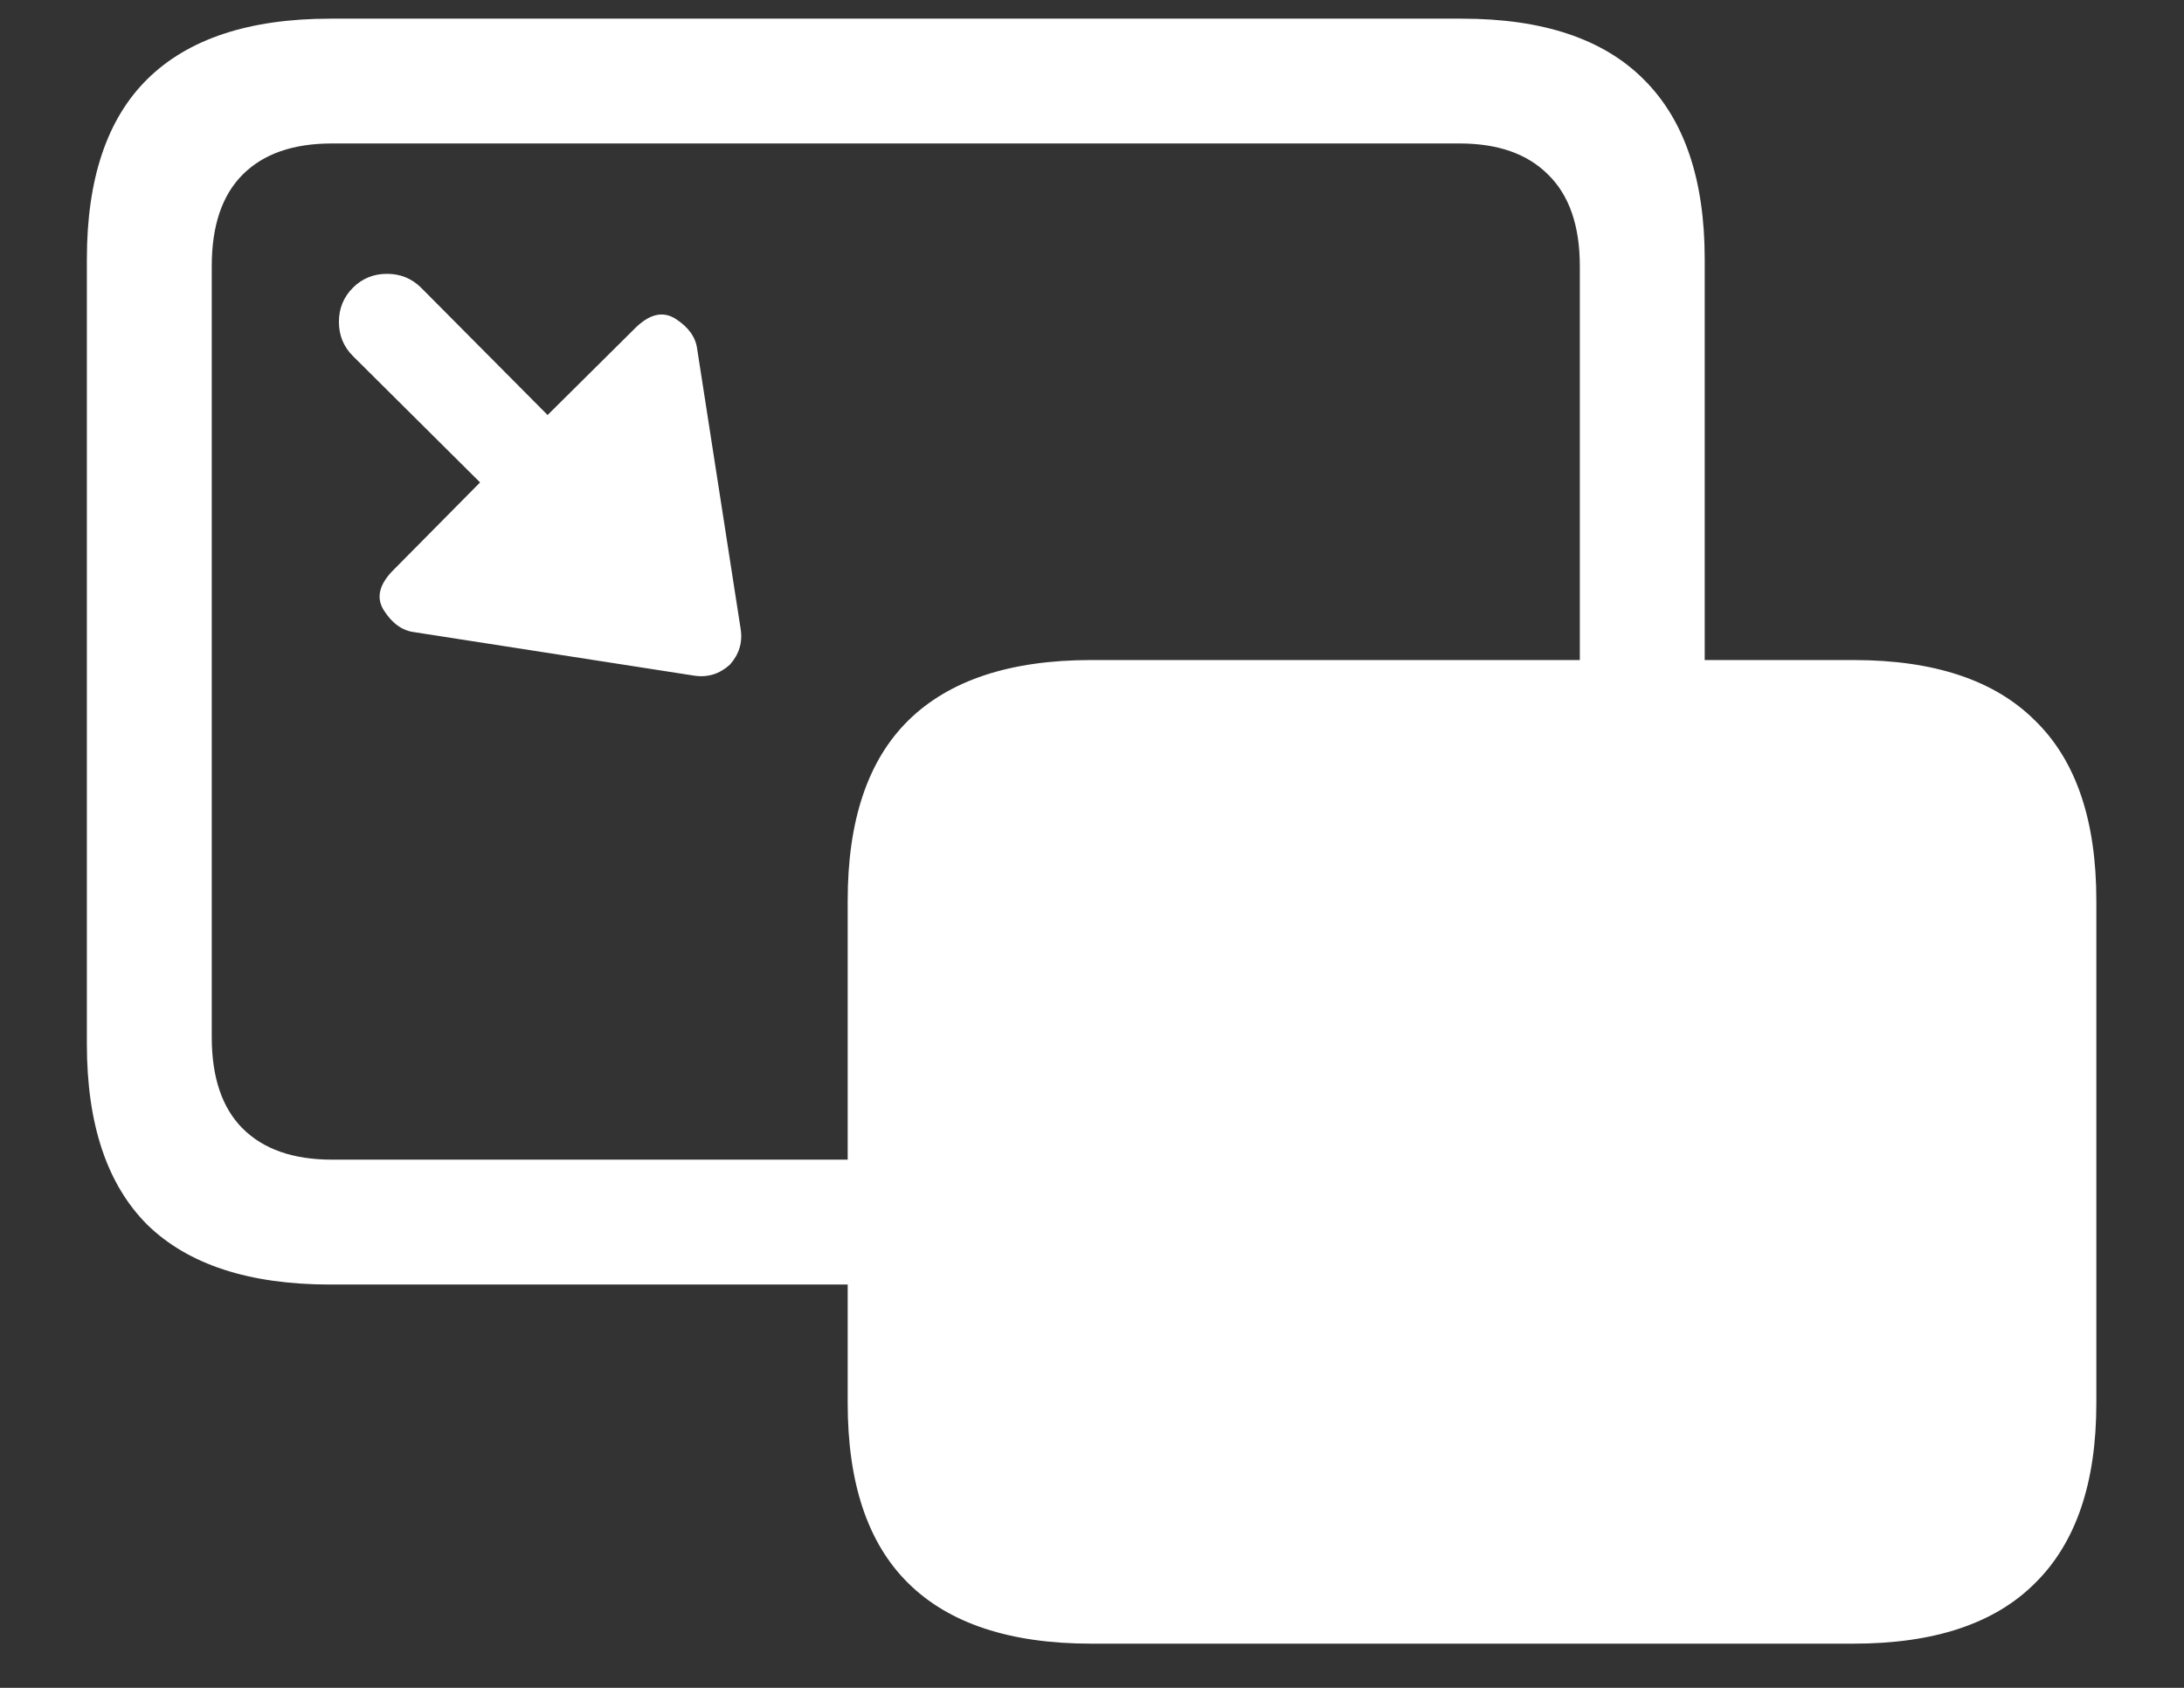 <svg width="22" height="17" viewBox="0 0 22 17" fill="none" xmlns="http://www.w3.org/2000/svg">
<rect x="0" y="0" width="22" height="17" fill="#333333" stroke="none"/>
<path d="M3.328 12.938H9.109V11.68H3.344C2.953 11.68 2.654 11.575 2.445 11.367C2.237 11.159 2.133 10.852 2.133 10.445V2.68C2.133 2.273 2.237 1.966 2.445 1.758C2.654 1.549 2.953 1.445 3.344 1.445H14.703C15.088 1.445 15.385 1.549 15.594 1.758C15.807 1.966 15.914 2.273 15.914 2.68V7.203H17.172V2.609C17.172 1.807 16.966 1.203 16.555 0.797C16.148 0.391 15.539 0.188 14.727 0.188H3.328C2.51 0.188 1.896 0.391 1.484 0.797C1.078 1.198 0.875 1.802 0.875 2.609V10.516C0.875 11.323 1.078 11.93 1.484 12.336C1.896 12.737 2.51 12.938 3.328 12.938ZM10.992 16.555H18.672C19.484 16.555 20.094 16.352 20.5 15.945C20.912 15.539 21.117 14.935 21.117 14.133V9.07C21.117 8.263 20.912 7.659 20.5 7.258C20.094 6.852 19.484 6.648 18.672 6.648H10.992C10.175 6.648 9.56 6.852 9.148 7.258C8.742 7.659 8.539 8.263 8.539 9.07V14.133C8.539 14.94 8.742 15.544 9.148 15.945C9.56 16.352 10.175 16.555 10.992 16.555ZM7.023 3.516C7.008 3.396 6.935 3.294 6.805 3.211C6.674 3.128 6.534 3.164 6.383 3.32L5.516 4.18L4.242 2.898C4.148 2.805 4.034 2.758 3.898 2.758C3.763 2.758 3.648 2.805 3.555 2.898C3.461 2.992 3.414 3.107 3.414 3.242C3.414 3.378 3.461 3.492 3.555 3.586L4.836 4.859L3.977 5.727C3.82 5.878 3.784 6.018 3.867 6.148C3.951 6.279 4.052 6.352 4.172 6.367L6.992 6.805C7.128 6.826 7.247 6.789 7.352 6.695C7.445 6.591 7.482 6.471 7.461 6.336L7.023 3.516Z" fill="white"/>
</svg>
